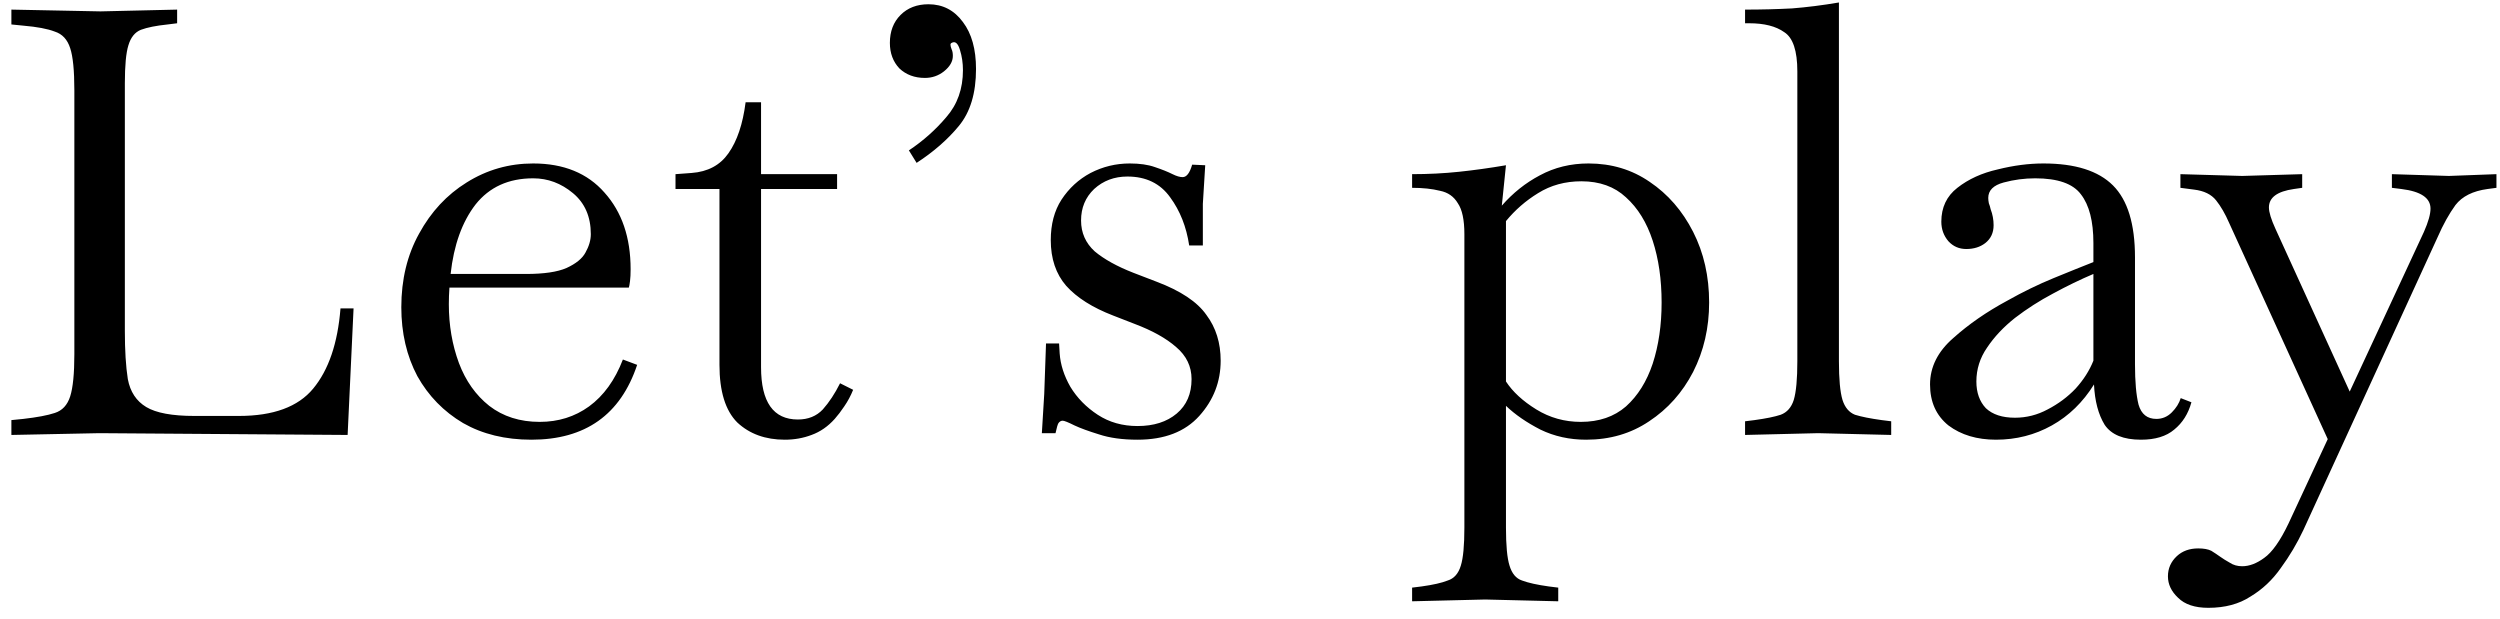 <svg width="202" height="50" viewBox="0 0 202 50" fill="none" xmlns="http://www.w3.org/2000/svg">
<path d="M0.92 35.144V33.944L1.88 33.848C3 33.72 3.848 33.56 4.424 33.368C5.032 33.176 5.448 32.728 5.672 32.024C5.896 31.32 6.008 30.184 6.008 28.616V7.304C6.008 5.704 5.896 4.568 5.672 3.896C5.448 3.192 5.032 2.744 4.424 2.552C3.848 2.328 3 2.168 1.88 2.072L0.92 1.976V0.776L8.12 0.92L14.312 0.776V1.88L13.544 1.976C12.616 2.072 11.896 2.216 11.384 2.408C10.904 2.6 10.568 3.016 10.376 3.656C10.184 4.264 10.088 5.288 10.088 6.728V26.744C10.088 28.312 10.168 29.608 10.328 30.632C10.52 31.656 11.016 32.408 11.816 32.888C12.616 33.368 13.912 33.608 15.704 33.608H19.304C22.088 33.608 24.088 32.872 25.304 31.4C26.552 29.896 27.288 27.736 27.512 24.92H28.568L28.088 35.144L8.024 35L0.92 35.144ZM42.938 35.528C40.826 35.528 38.986 35.08 37.418 34.184C35.85 33.256 34.618 31.992 33.722 30.392C32.858 28.76 32.426 26.904 32.426 24.824C32.426 22.584 32.906 20.6 33.866 18.872C34.826 17.112 36.106 15.736 37.706 14.744C39.338 13.72 41.13 13.208 43.082 13.208C45.546 13.208 47.466 13.992 48.842 15.56C50.25 17.128 50.954 19.192 50.954 21.752C50.954 22.136 50.938 22.456 50.906 22.712C50.874 22.968 50.842 23.144 50.81 23.24H36.314C36.282 23.688 36.266 24.136 36.266 24.584C36.266 26.28 36.538 27.864 37.082 29.336C37.626 30.776 38.442 31.928 39.53 32.792C40.65 33.656 42.01 34.088 43.61 34.088C45.114 34.088 46.442 33.672 47.594 32.84C48.778 31.976 49.69 30.712 50.33 29.048L51.482 29.48C50.138 33.512 47.29 35.528 42.938 35.528ZM43.082 14.408C41.098 14.408 39.546 15.112 38.426 16.52C37.338 17.928 36.666 19.8 36.41 22.136H42.506C43.946 22.136 45.034 21.976 45.77 21.656C46.538 21.304 47.05 20.888 47.306 20.408C47.594 19.896 47.738 19.4 47.738 18.92C47.738 17.512 47.258 16.408 46.298 15.608C45.338 14.808 44.266 14.408 43.082 14.408ZM63.413 35.528C61.845 35.528 60.565 35.064 59.573 34.136C58.613 33.176 58.133 31.624 58.133 29.48V15.272H54.581V14.072L55.877 13.976C57.189 13.88 58.181 13.352 58.853 12.392C59.557 11.4 60.021 10.024 60.245 8.264H61.493V14.072H67.637V15.272H61.493V29.672C61.493 32.488 62.485 33.896 64.469 33.896C65.301 33.896 65.973 33.624 66.485 33.08C66.997 32.504 67.461 31.8 67.877 30.968L68.933 31.496C68.741 31.976 68.501 32.424 68.213 32.84C67.957 33.224 67.701 33.56 67.445 33.848C66.901 34.456 66.277 34.888 65.573 35.144C64.901 35.4 64.181 35.528 63.413 35.528ZM74.062 13.16L73.438 12.152C74.59 11.384 75.598 10.488 76.462 9.464C77.358 8.44 77.806 7.176 77.806 5.672C77.806 5.096 77.726 4.552 77.566 4.04C77.406 3.496 77.182 3.304 76.894 3.464C76.83 3.496 76.798 3.544 76.798 3.608C76.798 3.704 76.83 3.832 76.894 3.992C76.958 4.12 76.99 4.296 76.99 4.52C76.99 4.968 76.75 5.384 76.27 5.768C75.822 6.12 75.31 6.296 74.734 6.296C73.902 6.296 73.214 6.04 72.67 5.528C72.158 4.984 71.902 4.296 71.902 3.464C71.902 2.536 72.19 1.784 72.766 1.208C73.342 0.632 74.094 0.344 75.022 0.344C76.174 0.344 77.102 0.824 77.806 1.784C78.51 2.712 78.862 3.976 78.862 5.576C78.862 7.528 78.398 9.064 77.47 10.184C76.574 11.272 75.438 12.264 74.062 13.16ZM91.91 35.528C90.694 35.528 89.654 35.384 88.79 35.096C87.958 34.84 87.302 34.6 86.822 34.376C86.31 34.12 85.99 33.992 85.862 33.992C85.734 33.992 85.622 34.056 85.526 34.184C85.462 34.28 85.382 34.552 85.286 35H84.182L84.374 31.832L84.518 27.752H85.574L85.622 28.568C85.686 29.464 85.974 30.36 86.486 31.256C87.03 32.152 87.766 32.904 88.694 33.512C89.622 34.12 90.694 34.424 91.91 34.424C93.222 34.424 94.278 34.088 95.078 33.416C95.878 32.744 96.278 31.816 96.278 30.632C96.278 29.608 95.862 28.744 95.03 28.04C94.23 27.336 93.11 26.712 91.67 26.168L89.942 25.496C88.278 24.856 87.014 24.056 86.15 23.096C85.318 22.136 84.902 20.904 84.902 19.4C84.902 18.12 85.19 17.032 85.766 16.136C86.374 15.208 87.158 14.488 88.118 13.976C89.11 13.464 90.166 13.208 91.286 13.208C92.086 13.208 92.758 13.304 93.302 13.496C93.878 13.688 94.358 13.88 94.742 14.072C95.062 14.232 95.334 14.312 95.558 14.312C95.878 14.312 96.134 13.976 96.326 13.304L97.382 13.352L97.19 16.472V19.832H96.086C95.862 18.328 95.35 17.032 94.55 15.944C93.75 14.824 92.598 14.264 91.094 14.264C90.038 14.264 89.142 14.6 88.406 15.272C87.702 15.944 87.35 16.792 87.35 17.816C87.35 18.808 87.718 19.64 88.454 20.312C89.222 20.952 90.262 21.528 91.574 22.04L93.446 22.76C95.398 23.496 96.742 24.392 97.478 25.448C98.246 26.472 98.63 27.704 98.63 29.144C98.63 30.84 98.054 32.328 96.902 33.608C95.75 34.888 94.086 35.528 91.91 35.528ZM114.098 48.584V47.48L114.866 47.384C115.794 47.256 116.498 47.096 116.978 46.904C117.49 46.744 117.842 46.344 118.034 45.704C118.226 45.096 118.322 44.072 118.322 42.632V18.92C118.322 17.768 118.146 16.936 117.794 16.424C117.474 15.88 116.994 15.544 116.354 15.416C115.714 15.256 114.962 15.176 114.098 15.176V14.072C115.41 14.072 116.674 14.008 117.89 13.88C119.106 13.752 120.37 13.576 121.682 13.352L121.346 16.616C122.242 15.592 123.266 14.776 124.418 14.168C125.602 13.528 126.914 13.208 128.354 13.208C130.21 13.208 131.858 13.704 133.298 14.696C134.77 15.688 135.938 17.032 136.802 18.728C137.666 20.424 138.098 22.328 138.098 24.44C138.098 26.488 137.666 28.36 136.802 30.056C135.938 31.72 134.754 33.048 133.25 34.04C131.778 35.032 130.082 35.528 128.162 35.528C126.818 35.528 125.586 35.256 124.466 34.712C123.346 34.136 122.418 33.496 121.682 32.792V42.632C121.682 44.072 121.778 45.096 121.97 45.704C122.162 46.344 122.498 46.744 122.978 46.904C123.49 47.096 124.21 47.256 125.138 47.384L125.906 47.48V48.584L120.002 48.44L114.098 48.584ZM127.778 14.648C126.466 14.648 125.298 14.968 124.274 15.608C123.282 16.216 122.418 16.968 121.682 17.864V30.824C122.226 31.656 123.042 32.408 124.13 33.08C125.218 33.752 126.418 34.088 127.73 34.088C129.202 34.088 130.418 33.672 131.378 32.84C132.338 31.976 133.058 30.824 133.538 29.384C134.018 27.912 134.258 26.264 134.258 24.44C134.258 22.584 134.018 20.92 133.538 19.448C133.058 17.976 132.338 16.808 131.378 15.944C130.45 15.08 129.25 14.648 127.778 14.648ZM141.001 35.144V34.04L141.769 33.944C142.697 33.816 143.401 33.672 143.881 33.512C144.393 33.32 144.745 32.92 144.937 32.312C145.129 31.672 145.225 30.632 145.225 29.192V5.768C145.225 4.104 144.873 3.048 144.169 2.6C143.497 2.12 142.553 1.88 141.337 1.88H141.001V0.776C142.313 0.776 143.577 0.744 144.793 0.68C146.009 0.584 147.273 0.424 148.585 0.2V29.192C148.585 30.632 148.681 31.672 148.873 32.312C149.065 32.92 149.401 33.32 149.881 33.512C150.393 33.672 151.113 33.816 152.041 33.944L152.809 34.04V35.144L146.905 35L141.001 35.144ZM161.275 35.528C159.739 35.528 158.459 35.144 157.435 34.376C156.443 33.576 155.947 32.472 155.947 31.064C155.947 29.656 156.571 28.408 157.819 27.32C159.067 26.2 160.523 25.192 162.187 24.296C163.435 23.592 164.683 22.984 165.931 22.472C167.179 21.96 168.251 21.528 169.147 21.176V19.64C169.147 17.88 168.811 16.568 168.139 15.704C167.499 14.84 166.267 14.408 164.443 14.408C163.579 14.408 162.731 14.52 161.899 14.744C161.067 14.968 160.651 15.384 160.651 15.992C160.651 16.12 160.667 16.264 160.699 16.424C160.763 16.584 160.811 16.744 160.843 16.904C161.003 17.32 161.083 17.752 161.083 18.2C161.083 18.808 160.859 19.288 160.411 19.64C159.995 19.96 159.483 20.12 158.875 20.12C158.299 20.12 157.819 19.912 157.435 19.496C157.051 19.048 156.859 18.52 156.859 17.912C156.859 16.76 157.291 15.848 158.155 15.176C159.051 14.472 160.139 13.976 161.419 13.688C162.699 13.368 163.931 13.208 165.115 13.208C167.675 13.208 169.547 13.8 170.731 14.984C171.915 16.168 172.507 18.104 172.507 20.792V29.432C172.507 30.84 172.603 31.928 172.795 32.696C173.019 33.464 173.499 33.848 174.235 33.848C174.715 33.848 175.131 33.672 175.483 33.32C175.835 32.968 176.075 32.584 176.203 32.168L177.067 32.504C176.811 33.432 176.347 34.168 175.675 34.712C175.035 35.256 174.139 35.528 172.987 35.528C171.579 35.528 170.603 35.128 170.059 34.328C169.547 33.496 169.259 32.408 169.195 31.064C168.299 32.504 167.163 33.608 165.787 34.376C164.411 35.144 162.907 35.528 161.275 35.528ZM159.691 30.824C159.691 31.72 159.947 32.44 160.459 32.984C161.003 33.496 161.787 33.752 162.811 33.752C163.739 33.752 164.619 33.528 165.451 33.08C166.315 32.632 167.067 32.072 167.707 31.4C168.347 30.696 168.827 29.944 169.147 29.144V22.136C168.091 22.584 167.003 23.112 165.883 23.72C164.795 24.296 163.771 24.952 162.811 25.688C161.883 26.424 161.131 27.224 160.555 28.088C159.979 28.92 159.691 29.832 159.691 30.824ZM178.433 49.112C177.345 49.112 176.529 48.84 175.985 48.296C175.441 47.784 175.169 47.208 175.169 46.568C175.169 45.928 175.409 45.384 175.889 44.936C176.337 44.52 176.913 44.312 177.617 44.312C178.065 44.312 178.417 44.376 178.673 44.504C178.929 44.664 179.169 44.824 179.393 44.984C179.617 45.144 179.873 45.304 180.161 45.464C180.449 45.656 180.785 45.752 181.169 45.752C181.745 45.752 182.337 45.528 182.945 45.08C183.585 44.632 184.241 43.704 184.913 42.296L188.081 35.48L180.113 18.008C179.793 17.272 179.441 16.664 179.057 16.184C178.673 15.704 178.081 15.416 177.281 15.32L176.177 15.176V14.072L181.169 14.216L186.017 14.072V15.176L185.345 15.272C184.001 15.464 183.329 15.96 183.329 16.76C183.329 17.144 183.505 17.72 183.857 18.488L189.857 31.64L195.857 18.728C196.209 17.928 196.385 17.304 196.385 16.856C196.385 15.992 195.601 15.464 194.033 15.272L193.265 15.176V14.072L197.873 14.216L201.713 14.072V15.176L200.993 15.272C199.809 15.432 198.945 15.864 198.401 16.568C197.889 17.272 197.409 18.136 196.961 19.16L186.113 42.824C185.601 43.912 184.993 44.936 184.289 45.896C183.617 46.856 182.801 47.624 181.841 48.2C180.913 48.808 179.777 49.112 178.433 49.112Z" fill="black"/>
</svg>
